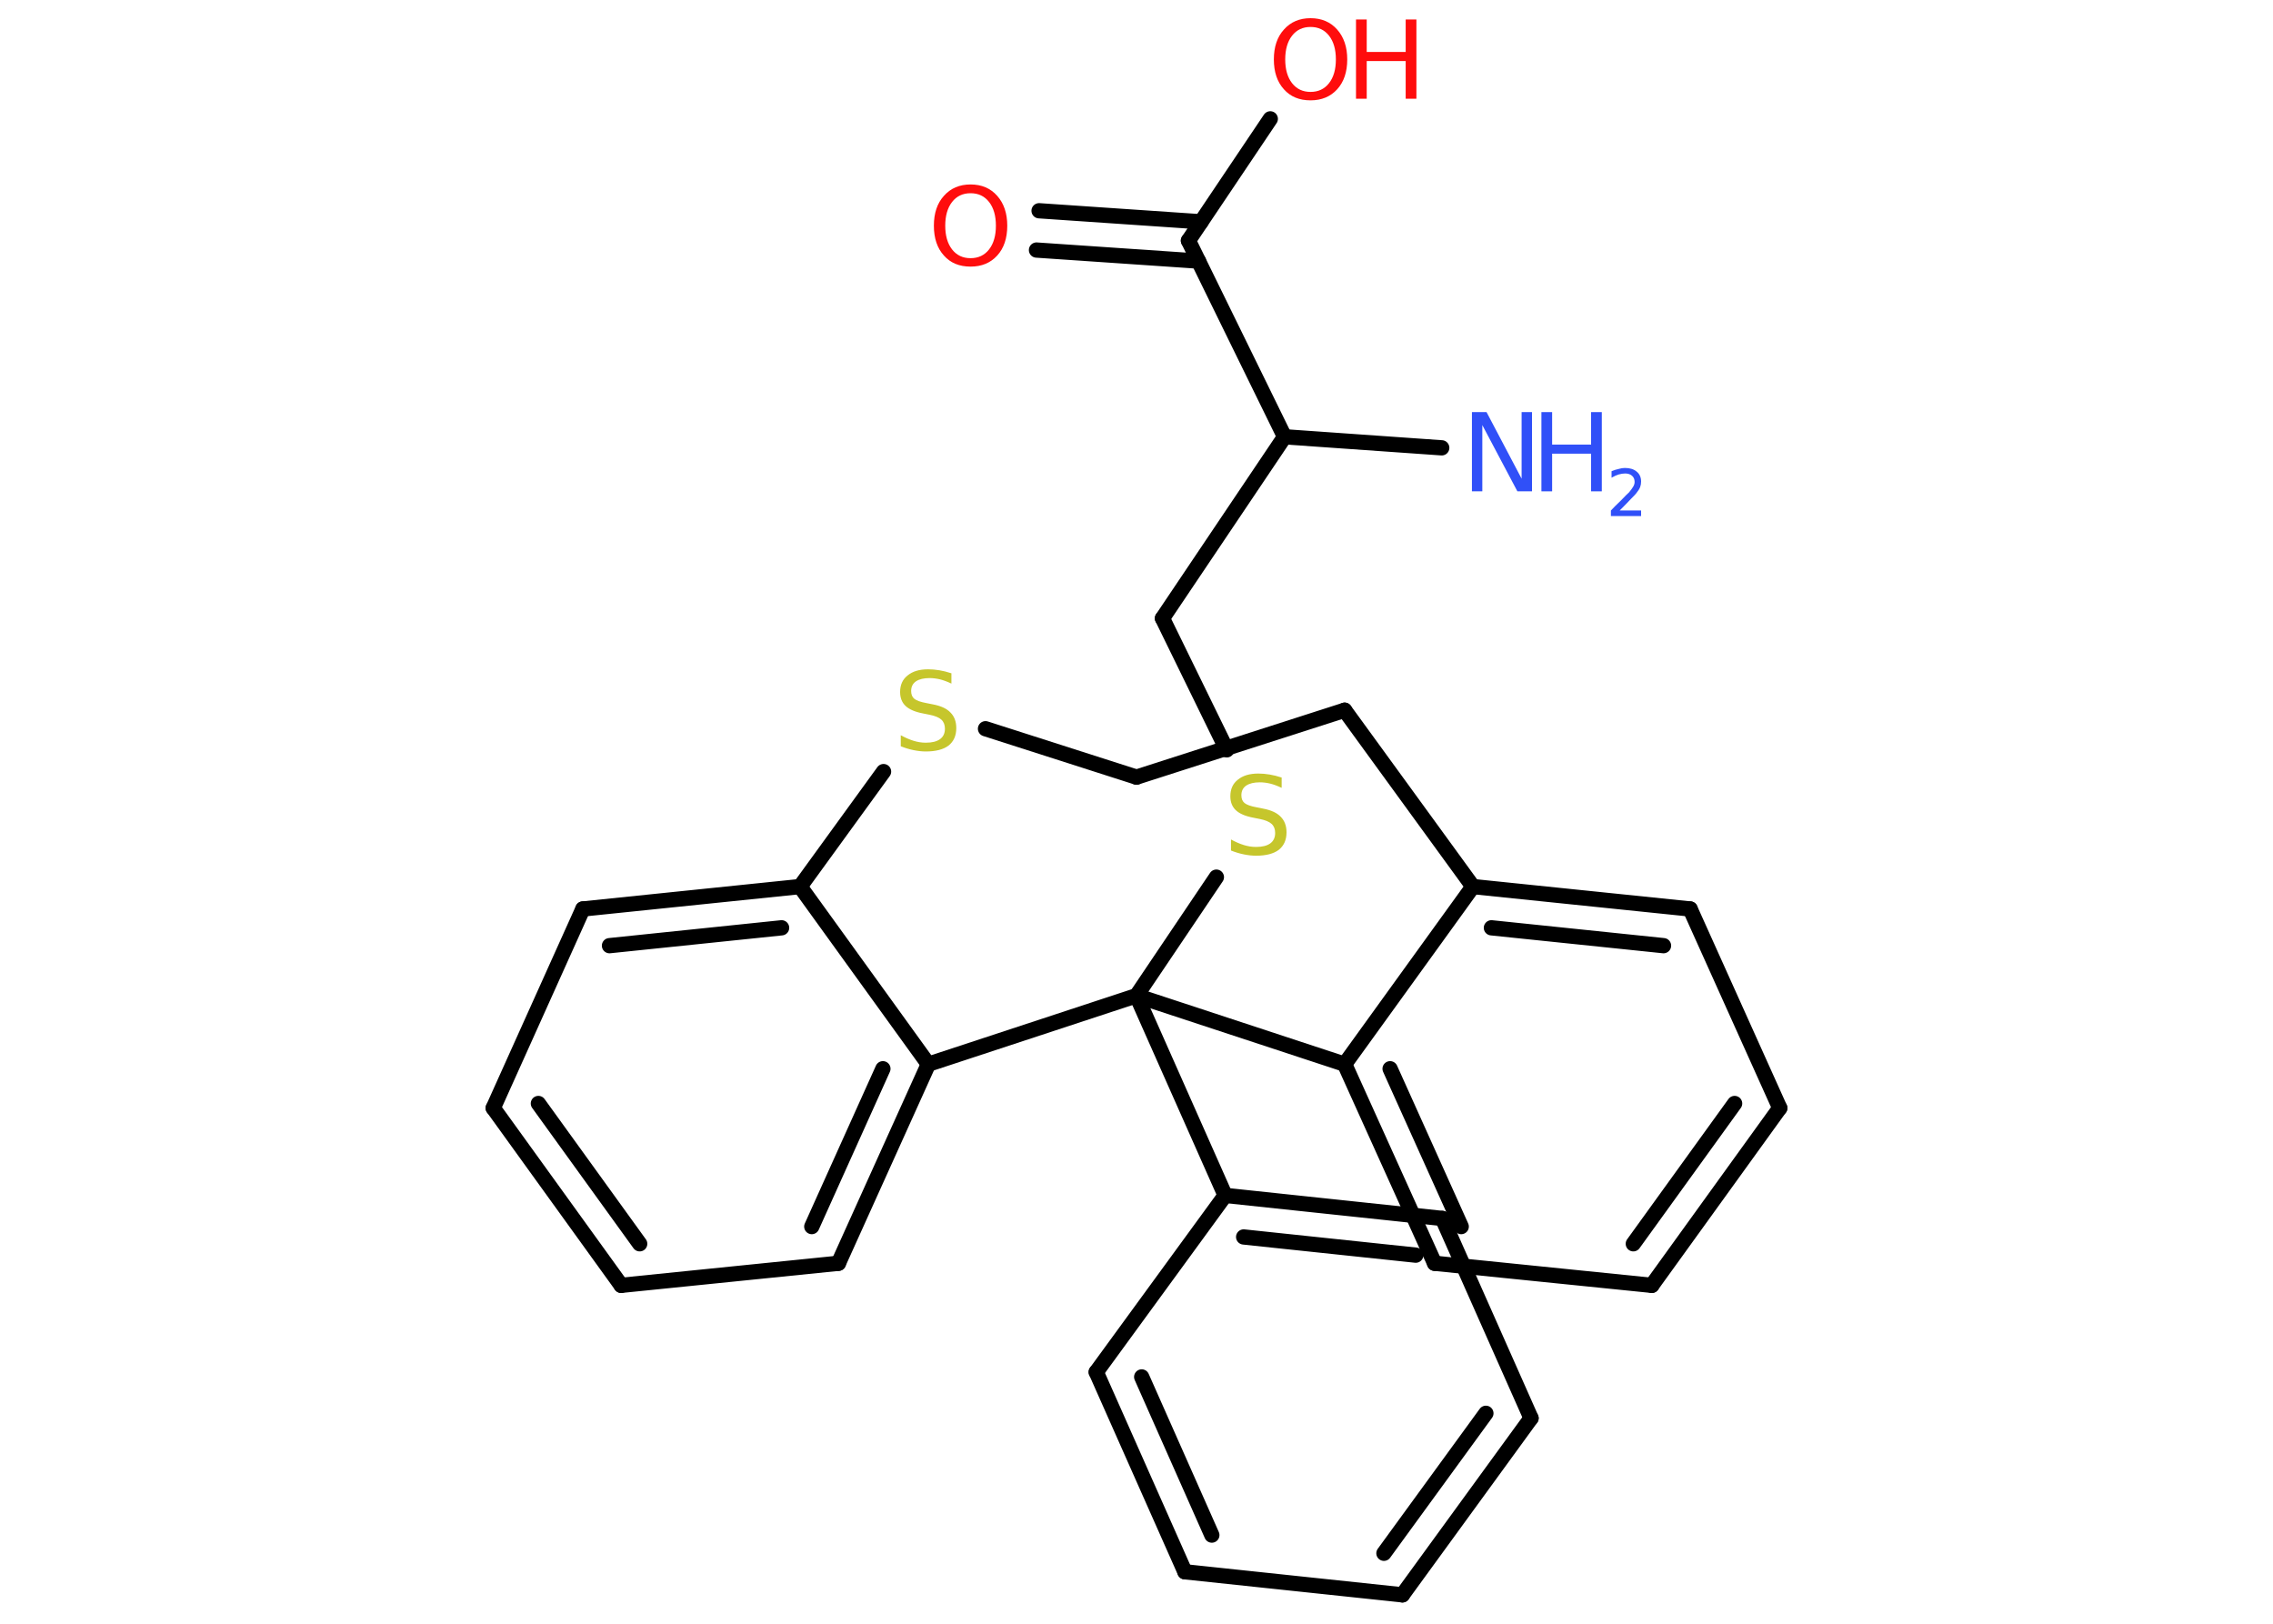 <?xml version='1.0' encoding='UTF-8'?>
<!DOCTYPE svg PUBLIC "-//W3C//DTD SVG 1.1//EN" "http://www.w3.org/Graphics/SVG/1.1/DTD/svg11.dtd">
<svg version='1.2' xmlns='http://www.w3.org/2000/svg' xmlns:xlink='http://www.w3.org/1999/xlink' width='70.0mm' height='50.0mm' viewBox='0 0 70.0 50.0'>
  <desc>Generated by the Chemistry Development Kit (http://github.com/cdk)</desc>
  <g stroke-linecap='round' stroke-linejoin='round' stroke='#000000' stroke-width='.47' fill='#FF0D0D'>
    <rect x='.0' y='.0' width='70.0' height='50.0' fill='#FFFFFF' stroke='none'/>
    <g id='mol1' class='mol'>
      <line id='mol1bnd1' class='bond' x1='44.4' y1='13.79' x2='39.56' y2='13.45'/>
      <line id='mol1bnd2' class='bond' x1='39.56' y1='13.45' x2='35.8' y2='19.04'/>
      <line id='mol1bnd3' class='bond' x1='35.8' y1='19.04' x2='37.78' y2='23.09'/>
      <line id='mol1bnd4' class='bond' x1='37.46' y1='27.01' x2='35.0' y2='30.66'/>
      <line id='mol1bnd5' class='bond' x1='35.0' y1='30.66' x2='37.73' y2='36.81'/>
      <g id='mol1bnd6' class='bond'>
        <line x1='44.42' y1='37.52' x2='37.73' y2='36.81'/>
        <line x1='43.6' y1='38.65' x2='38.3' y2='38.09'/>
      </g>
      <line id='mol1bnd7' class='bond' x1='44.42' y1='37.52' x2='47.15' y2='43.67'/>
      <g id='mol1bnd8' class='bond'>
        <line x1='43.19' y1='49.11' x2='47.15' y2='43.67'/>
        <line x1='42.62' y1='47.83' x2='45.76' y2='43.52'/>
      </g>
      <line id='mol1bnd9' class='bond' x1='43.19' y1='49.11' x2='36.49' y2='48.4'/>
      <g id='mol1bnd10' class='bond'>
        <line x1='33.76' y1='42.25' x2='36.49' y2='48.4'/>
        <line x1='35.16' y1='42.4' x2='37.32' y2='47.27'/>
      </g>
      <line id='mol1bnd11' class='bond' x1='37.73' y1='36.81' x2='33.76' y2='42.25'/>
      <line id='mol1bnd12' class='bond' x1='35.0' y1='30.66' x2='41.41' y2='32.77'/>
      <g id='mol1bnd13' class='bond'>
        <line x1='41.41' y1='32.77' x2='44.18' y2='38.9'/>
        <line x1='42.81' y1='32.91' x2='45.0' y2='37.77'/>
      </g>
      <line id='mol1bnd14' class='bond' x1='44.18' y1='38.9' x2='50.87' y2='39.58'/>
      <g id='mol1bnd15' class='bond'>
        <line x1='50.87' y1='39.58' x2='54.81' y2='34.12'/>
        <line x1='50.3' y1='38.3' x2='53.42' y2='33.98'/>
      </g>
      <line id='mol1bnd16' class='bond' x1='54.81' y1='34.12' x2='52.05' y2='27.99'/>
      <g id='mol1bnd17' class='bond'>
        <line x1='52.05' y1='27.99' x2='45.36' y2='27.3'/>
        <line x1='51.23' y1='29.12' x2='45.93' y2='28.57'/>
      </g>
      <line id='mol1bnd18' class='bond' x1='41.41' y1='32.77' x2='45.36' y2='27.3'/>
      <line id='mol1bnd19' class='bond' x1='45.36' y1='27.3' x2='41.41' y2='21.87'/>
      <line id='mol1bnd20' class='bond' x1='41.41' y1='21.87' x2='35.0' y2='23.93'/>
      <line id='mol1bnd21' class='bond' x1='35.0' y1='23.93' x2='30.35' y2='22.44'/>
      <line id='mol1bnd22' class='bond' x1='27.21' y1='23.76' x2='24.64' y2='27.3'/>
      <g id='mol1bnd23' class='bond'>
        <line x1='24.64' y1='27.3' x2='17.95' y2='27.99'/>
        <line x1='24.07' y1='28.57' x2='18.77' y2='29.12'/>
      </g>
      <line id='mol1bnd24' class='bond' x1='17.95' y1='27.99' x2='15.19' y2='34.12'/>
      <g id='mol1bnd25' class='bond'>
        <line x1='15.19' y1='34.12' x2='19.13' y2='39.58'/>
        <line x1='16.58' y1='33.98' x2='19.7' y2='38.3'/>
      </g>
      <line id='mol1bnd26' class='bond' x1='19.13' y1='39.58' x2='25.82' y2='38.9'/>
      <g id='mol1bnd27' class='bond'>
        <line x1='25.82' y1='38.9' x2='28.59' y2='32.77'/>
        <line x1='25.0' y1='37.77' x2='27.19' y2='32.91'/>
      </g>
      <line id='mol1bnd28' class='bond' x1='24.64' y1='27.3' x2='28.59' y2='32.77'/>
      <line id='mol1bnd29' class='bond' x1='35.0' y1='30.66' x2='28.59' y2='32.77'/>
      <line id='mol1bnd30' class='bond' x1='39.56' y1='13.45' x2='36.6' y2='7.41'/>
      <g id='mol1bnd31' class='bond'>
        <line x1='36.91' y1='8.04' x2='31.92' y2='7.7'/>
        <line x1='36.99' y1='6.83' x2='32.0' y2='6.49'/>
      </g>
      <line id='mol1bnd32' class='bond' x1='36.6' y1='7.41' x2='39.12' y2='3.66'/>
      <g id='mol1atm1' class='atom'>
        <path d='M45.34 12.69h.44l1.08 2.05v-2.05h.32v2.44h-.45l-1.08 -2.04v2.04h-.32v-2.44z' stroke='none' fill='#3050F8'/>
        <path d='M47.47 12.69h.33v1.0h1.2v-1.0h.33v2.44h-.33v-1.16h-1.2v1.16h-.33v-2.44z' stroke='none' fill='#3050F8'/>
        <path d='M49.85 15.72h.69v.17h-.93v-.17q.11 -.12 .31 -.31q.19 -.2 .25 -.25q.09 -.11 .13 -.18q.04 -.07 .04 -.14q.0 -.12 -.08 -.19q-.08 -.07 -.21 -.07q-.09 .0 -.2 .03q-.1 .03 -.22 .1v-.2q.12 -.05 .22 -.07q.1 -.03 .19 -.03q.23 .0 .36 .11q.14 .11 .14 .31q.0 .09 -.03 .17q-.03 .08 -.12 .19q-.02 .03 -.16 .17q-.13 .14 -.37 .38z' stroke='none' fill='#3050F8'/>
      </g>
      <path id='mol1atm4' class='atom' d='M39.47 23.94v.32q-.19 -.09 -.35 -.13q-.17 -.04 -.32 -.04q-.27 .0 -.42 .1q-.15 .1 -.15 .3q.0 .16 .1 .24q.1 .08 .37 .13l.2 .04q.37 .07 .54 .25q.18 .18 .18 .48q.0 .35 -.24 .54q-.24 .18 -.7 .18q-.17 .0 -.37 -.04q-.2 -.04 -.4 -.12v-.34q.2 .11 .39 .17q.19 .06 .38 .06q.29 .0 .44 -.11q.15 -.11 .15 -.32q.0 -.18 -.11 -.28q-.11 -.1 -.36 -.15l-.2 -.04q-.37 -.07 -.54 -.23q-.17 -.16 -.17 -.43q.0 -.33 .23 -.51q.23 -.19 .63 -.19q.17 .0 .35 .03q.18 .03 .36 .09z' stroke='none' fill='#C6C62C'/>
      <path id='mol1atm20' class='atom' d='M29.3 20.73v.32q-.19 -.09 -.35 -.13q-.17 -.04 -.32 -.04q-.27 .0 -.42 .1q-.15 .1 -.15 .3q.0 .16 .1 .24q.1 .08 .37 .13l.2 .04q.37 .07 .54 .25q.18 .18 .18 .48q.0 .35 -.24 .54q-.24 .18 -.7 .18q-.17 .0 -.37 -.04q-.2 -.04 -.4 -.12v-.34q.2 .11 .39 .17q.19 .06 .38 .06q.29 .0 .44 -.11q.15 -.11 .15 -.32q.0 -.18 -.11 -.28q-.11 -.1 -.36 -.15l-.2 -.04q-.37 -.07 -.54 -.23q-.17 -.16 -.17 -.43q.0 -.33 .23 -.51q.23 -.19 .63 -.19q.17 .0 .35 .03q.18 .03 .36 .09z' stroke='none' fill='#C6C62C'/>
      <path id='mol1atm28' class='atom' d='M29.89 5.95q-.36 .0 -.57 .27q-.21 .27 -.21 .73q.0 .46 .21 .73q.21 .27 .57 .27q.36 .0 .57 -.27q.21 -.27 .21 -.73q.0 -.46 -.21 -.73q-.21 -.27 -.57 -.27zM29.89 5.68q.51 .0 .82 .35q.31 .35 .31 .92q.0 .58 -.31 .92q-.31 .34 -.82 .34q-.52 .0 -.82 -.34q-.31 -.34 -.31 -.92q.0 -.58 .31 -.92q.31 -.35 .82 -.35z' stroke='none'/>
      <g id='mol1atm29' class='atom'>
        <path d='M40.36 .83q-.36 .0 -.57 .27q-.21 .27 -.21 .73q.0 .46 .21 .73q.21 .27 .57 .27q.36 .0 .57 -.27q.21 -.27 .21 -.73q.0 -.46 -.21 -.73q-.21 -.27 -.57 -.27zM40.36 .56q.51 .0 .82 .35q.31 .35 .31 .92q.0 .58 -.31 .92q-.31 .34 -.82 .34q-.52 .0 -.82 -.34q-.31 -.34 -.31 -.92q.0 -.58 .31 -.92q.31 -.35 .82 -.35z' stroke='none'/>
        <path d='M41.76 .6h.33v1.0h1.2v-1.0h.33v2.44h-.33v-1.16h-1.2v1.16h-.33v-2.44z' stroke='none'/>
      </g>
    </g>
  </g>
</svg>
